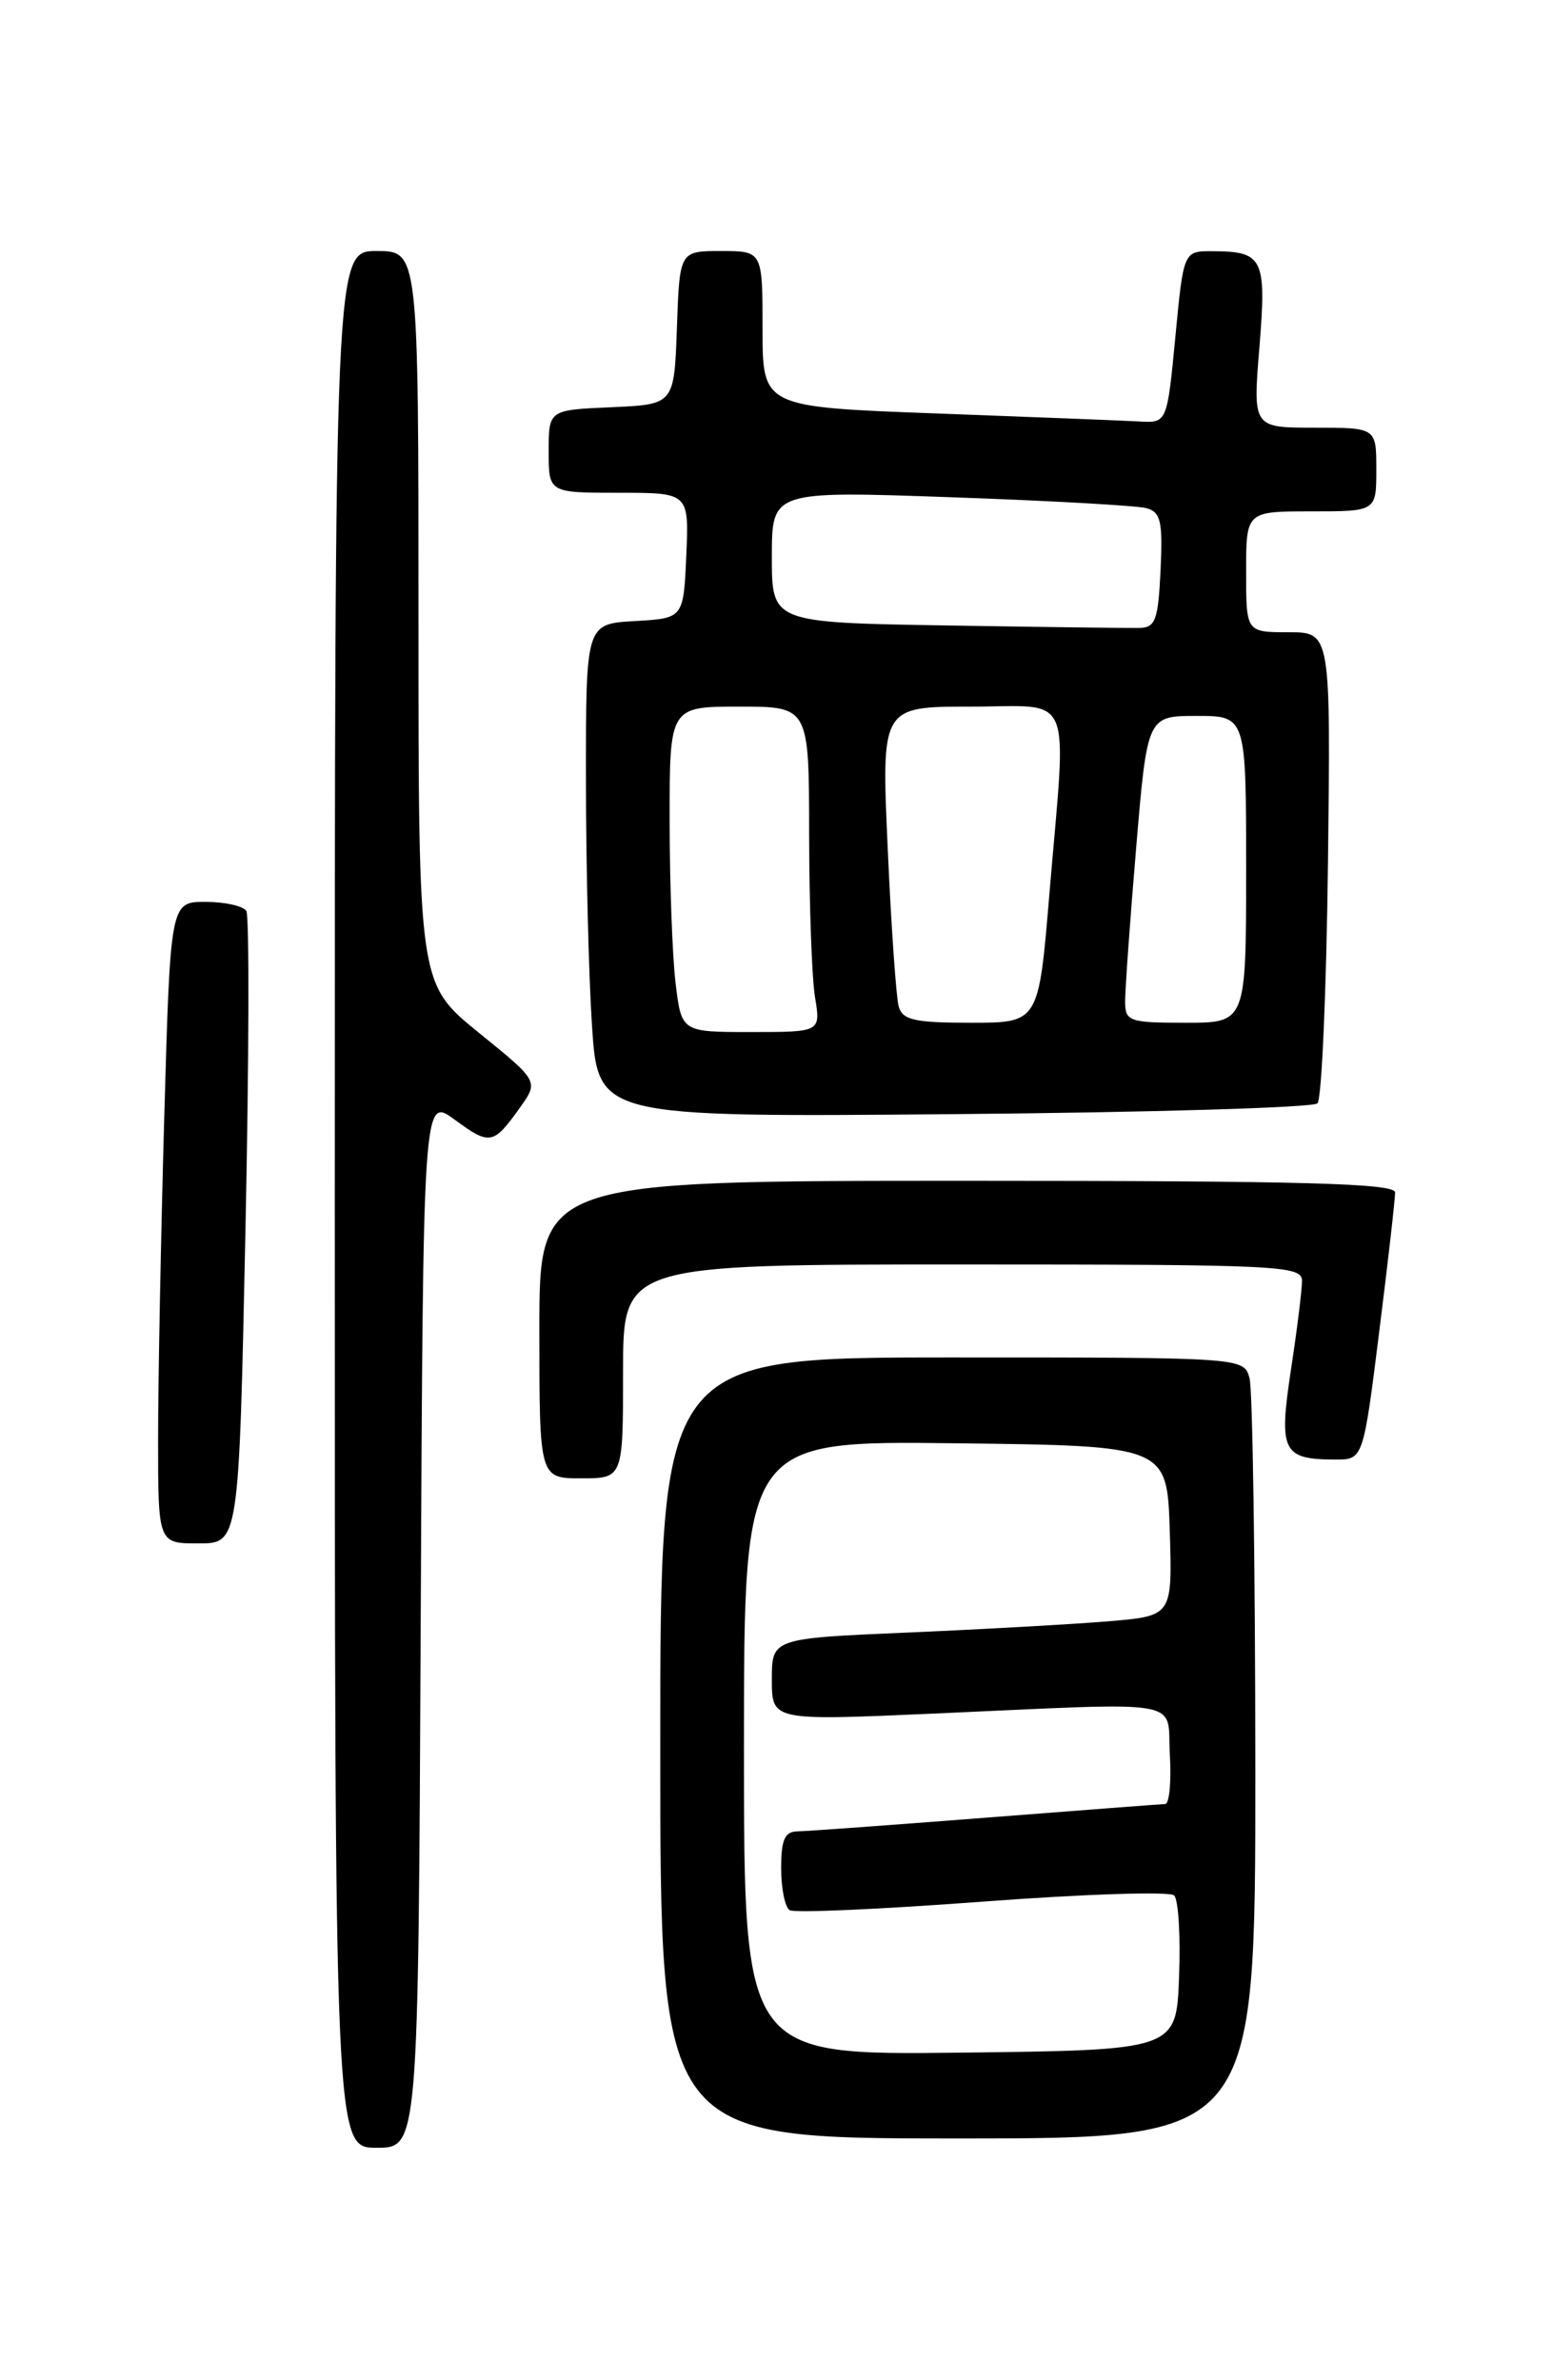 <?xml version="1.0" encoding="UTF-8" standalone="no"?>
<!DOCTYPE svg PUBLIC "-//W3C//DTD SVG 1.1//EN" "http://www.w3.org/Graphics/SVG/1.1/DTD/svg11.dtd" >
<svg xmlns="http://www.w3.org/2000/svg" xmlns:xlink="http://www.w3.org/1999/xlink" version="1.1" viewBox="0 0 167 256">
 <g >
 <path fill="currentColor"
d=" M 45.24 174.46 C 45.50 117.92 45.50 117.92 48.90 120.43 C 52.68 123.21 53.05 123.14 55.92 119.12 C 57.93 116.29 57.93 116.29 51.46 111.05 C 45.00 105.80 45.00 105.80 45.00 66.40 C 45.00 27.00 45.00 27.00 40.50 27.00 C 36.00 27.00 36.00 27.00 36.00 129.00 C 36.00 231.00 36.00 231.00 40.49 231.00 C 44.98 231.00 44.98 231.00 45.24 174.46 Z  M 134.99 190.25 C 134.98 168.39 134.70 149.49 134.37 148.25 C 133.77 146.00 133.77 146.00 102.38 146.00 C 71.00 146.00 71.00 146.00 71.00 188.00 C 71.00 230.00 71.00 230.00 103.00 230.00 C 135.00 230.00 135.00 230.00 134.99 190.25 Z  M 26.39 132.48 C 26.78 114.04 26.82 98.52 26.49 97.98 C 26.15 97.44 24.18 97.00 22.10 97.00 C 18.32 97.00 18.32 97.00 17.66 120.25 C 17.30 133.04 17.00 148.56 17.00 154.75 C 17.00 166.00 17.00 166.00 21.34 166.00 C 25.69 166.00 25.69 166.00 26.39 132.48 Z  M 67.00 147.50 C 67.00 136.00 67.00 136.00 103.50 136.00 C 137.59 136.00 140.00 136.12 140.01 137.75 C 140.01 138.71 139.48 143.02 138.82 147.33 C 137.49 156.10 137.91 156.96 143.54 156.98 C 146.59 157.00 146.59 157.00 148.31 143.25 C 149.26 135.69 150.03 128.94 150.02 128.25 C 150.00 127.27 140.12 127.00 104.00 127.00 C 58.00 127.00 58.00 127.00 58.00 143.00 C 58.00 159.00 58.00 159.00 62.50 159.00 C 67.00 159.00 67.00 159.00 67.00 147.50 Z  M 141.67 118.67 C 142.13 118.21 142.63 106.62 142.80 92.92 C 143.10 68.00 143.10 68.00 138.55 68.00 C 134.00 68.00 134.00 68.00 134.00 61.50 C 134.00 55.00 134.00 55.00 141.00 55.00 C 148.00 55.00 148.00 55.00 148.00 50.50 C 148.00 46.00 148.00 46.00 141.36 46.00 C 134.72 46.00 134.72 46.00 135.43 37.35 C 136.20 27.77 135.85 27.04 130.39 27.02 C 127.27 27.00 127.27 27.00 126.39 36.25 C 125.50 45.50 125.50 45.50 122.50 45.33 C 120.85 45.24 111.06 44.85 100.75 44.47 C 82.00 43.78 82.00 43.78 82.00 35.39 C 82.00 27.00 82.00 27.00 77.54 27.00 C 73.08 27.00 73.08 27.00 72.79 35.25 C 72.50 43.50 72.50 43.50 65.75 43.80 C 59.00 44.09 59.00 44.09 59.00 48.55 C 59.00 53.00 59.00 53.00 66.55 53.00 C 74.09 53.00 74.09 53.00 73.80 59.75 C 73.50 66.50 73.50 66.50 68.25 66.80 C 63.00 67.10 63.00 67.10 63.01 83.80 C 63.01 92.99 63.30 104.92 63.66 110.33 C 64.31 120.16 64.31 120.16 102.57 119.83 C 123.62 119.65 141.21 119.13 141.67 118.67 Z  M 80.00 188.00 C 80.00 154.96 80.00 154.96 102.75 155.23 C 125.50 155.50 125.50 155.50 125.79 164.64 C 126.07 173.79 126.07 173.79 119.29 174.37 C 115.55 174.68 105.86 175.23 97.75 175.58 C 83.00 176.21 83.00 176.21 83.00 180.64 C 83.00 185.07 83.00 185.07 100.25 184.31 C 128.11 183.07 125.45 182.61 125.80 188.75 C 125.97 191.64 125.74 194.01 125.30 194.03 C 124.86 194.04 116.17 194.71 106.00 195.50 C 95.83 196.29 86.71 196.96 85.75 196.97 C 84.38 196.99 84.00 197.87 84.00 200.94 C 84.00 203.11 84.41 205.14 84.92 205.45 C 85.43 205.76 94.75 205.35 105.64 204.53 C 116.53 203.71 125.81 203.41 126.26 203.86 C 126.72 204.32 126.96 208.25 126.79 212.59 C 126.50 220.50 126.50 220.50 103.25 220.77 C 80.00 221.04 80.00 221.04 80.00 188.00 Z  M 72.65 105.75 C 72.30 102.86 72.01 94.99 72.01 88.25 C 72.00 76.00 72.00 76.00 79.50 76.00 C 87.00 76.00 87.00 76.00 87.01 89.75 C 87.02 97.31 87.30 105.19 87.64 107.25 C 88.26 111.00 88.26 111.00 80.77 111.00 C 73.28 111.00 73.28 111.00 72.65 105.75 Z  M 96.64 108.25 C 96.37 107.29 95.83 99.64 95.46 91.25 C 94.77 76.00 94.77 76.00 104.39 76.00 C 115.62 76.00 114.72 73.85 112.84 96.20 C 111.69 110.00 111.69 110.00 104.41 110.00 C 98.34 110.00 97.05 109.71 96.64 108.25 Z  M 120.99 107.75 C 120.98 106.51 121.51 99.09 122.17 91.25 C 123.37 77.00 123.37 77.00 128.68 77.00 C 134.00 77.00 134.00 77.00 134.00 93.50 C 134.00 110.00 134.00 110.00 127.50 110.00 C 121.43 110.00 121.00 109.85 120.99 107.75 Z  M 101.75 67.27 C 83.00 66.96 83.00 66.96 83.00 59.88 C 83.00 52.80 83.00 52.80 102.25 53.48 C 112.84 53.85 122.31 54.38 123.30 54.66 C 124.82 55.09 125.05 56.10 124.80 61.33 C 124.54 66.72 124.25 67.51 122.50 67.54 C 121.40 67.56 112.06 67.44 101.75 67.27 Z "/>
</g>
</svg>